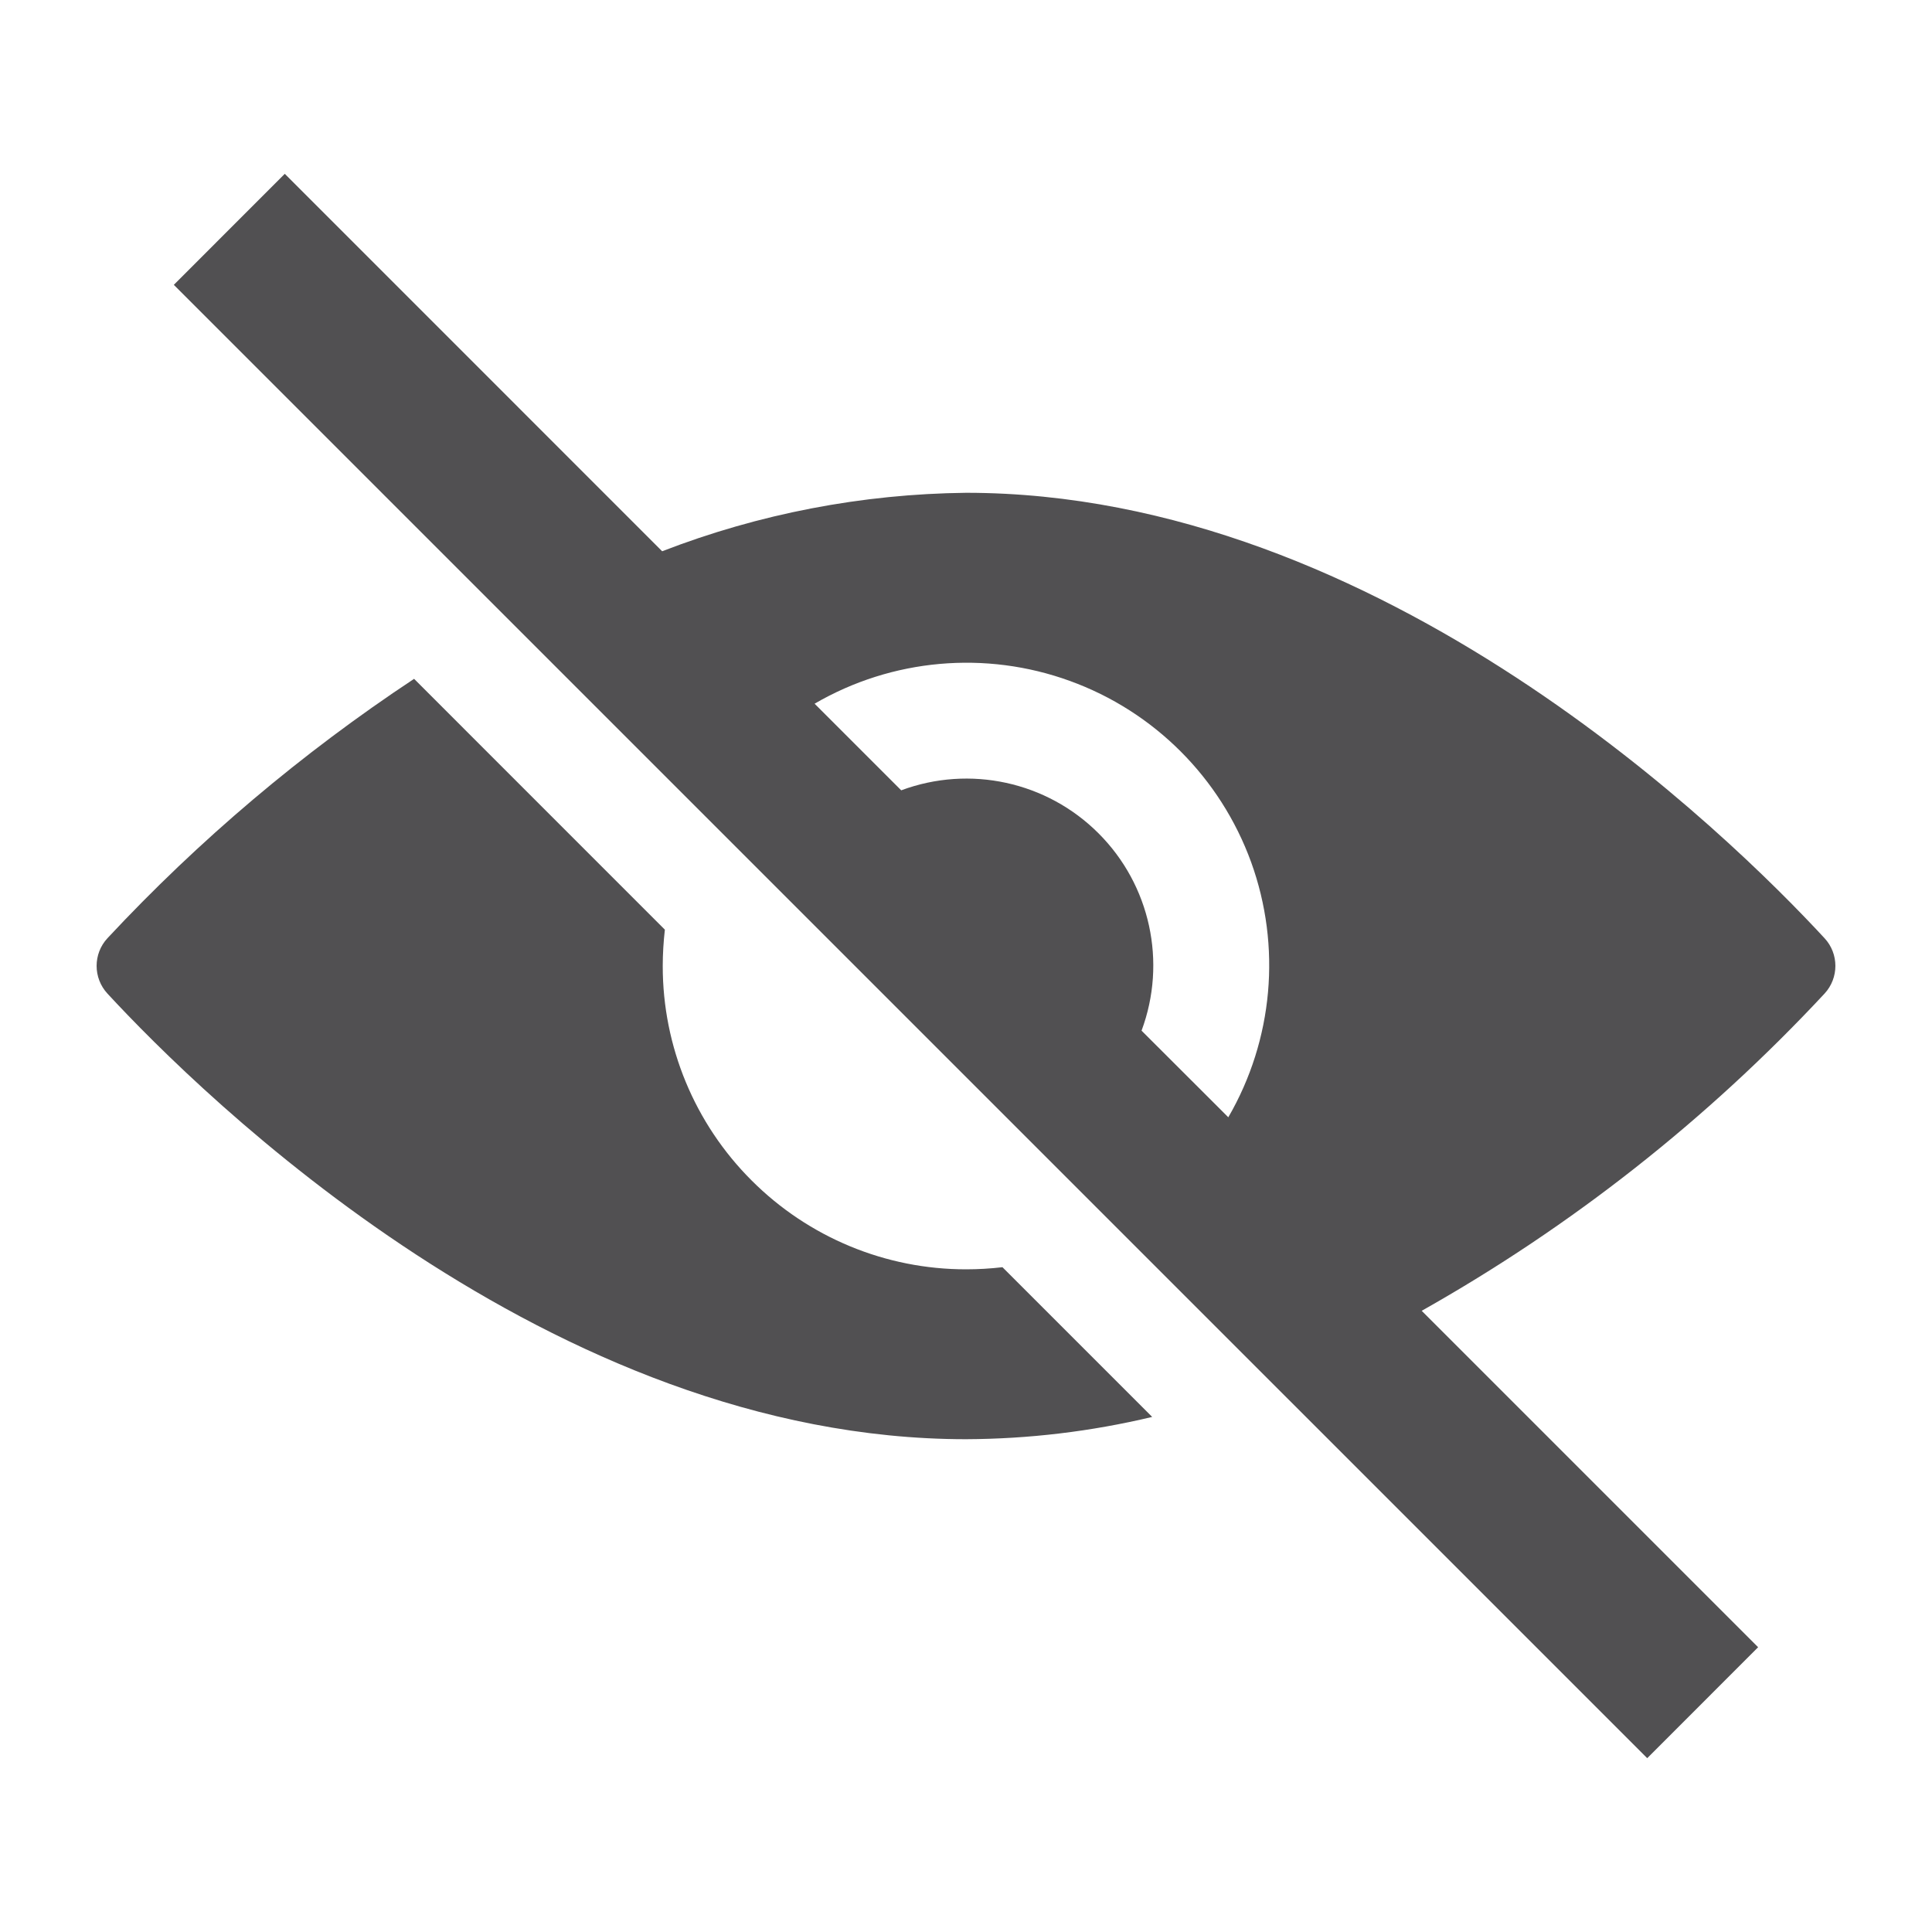 <svg width="30" height="30" viewBox="0 0 30 30" fill="none" xmlns="http://www.w3.org/2000/svg">
<g id="np_hide_2462859_000000 2">
<g id="Group">
<path id="Vector" d="M6.43 10.541C4.69 11.692 3.091 13.043 1.669 14.568C1.444 14.81 1.444 15.186 1.669 15.429C3.124 17.004 8.542 22.348 15.001 22.348C15.975 22.344 16.944 22.228 17.891 22.002L15.566 19.677C15.378 19.699 15.19 19.71 15.001 19.71C13.752 19.711 12.554 19.214 11.671 18.33C10.787 17.448 10.29 16.249 10.291 15C10.291 14.811 10.303 14.622 10.324 14.436L6.43 10.541Z" fill="#515052"/>
<path id="Vector_2" d="M28.331 15.429C28.556 15.186 28.556 14.81 28.331 14.568C26.875 12.992 21.458 7.652 15.001 7.652C13.387 7.67 11.788 7.977 10.282 8.56L4.422 2.699L2.699 4.423L25.578 27.301L27.3 25.578L22.076 20.354C24.402 19.044 26.512 17.382 28.331 15.429ZM17.726 16.004C18.122 14.94 17.861 13.742 17.058 12.94C16.256 12.137 15.058 11.876 13.994 12.272L12.649 10.927C13.852 10.227 15.304 10.098 16.612 10.573C17.921 11.047 18.951 12.078 19.427 13.386C19.901 14.695 19.771 16.146 19.073 17.349L17.726 16.004Z" fill="#515052"/>
</g>
</g>
</svg>
